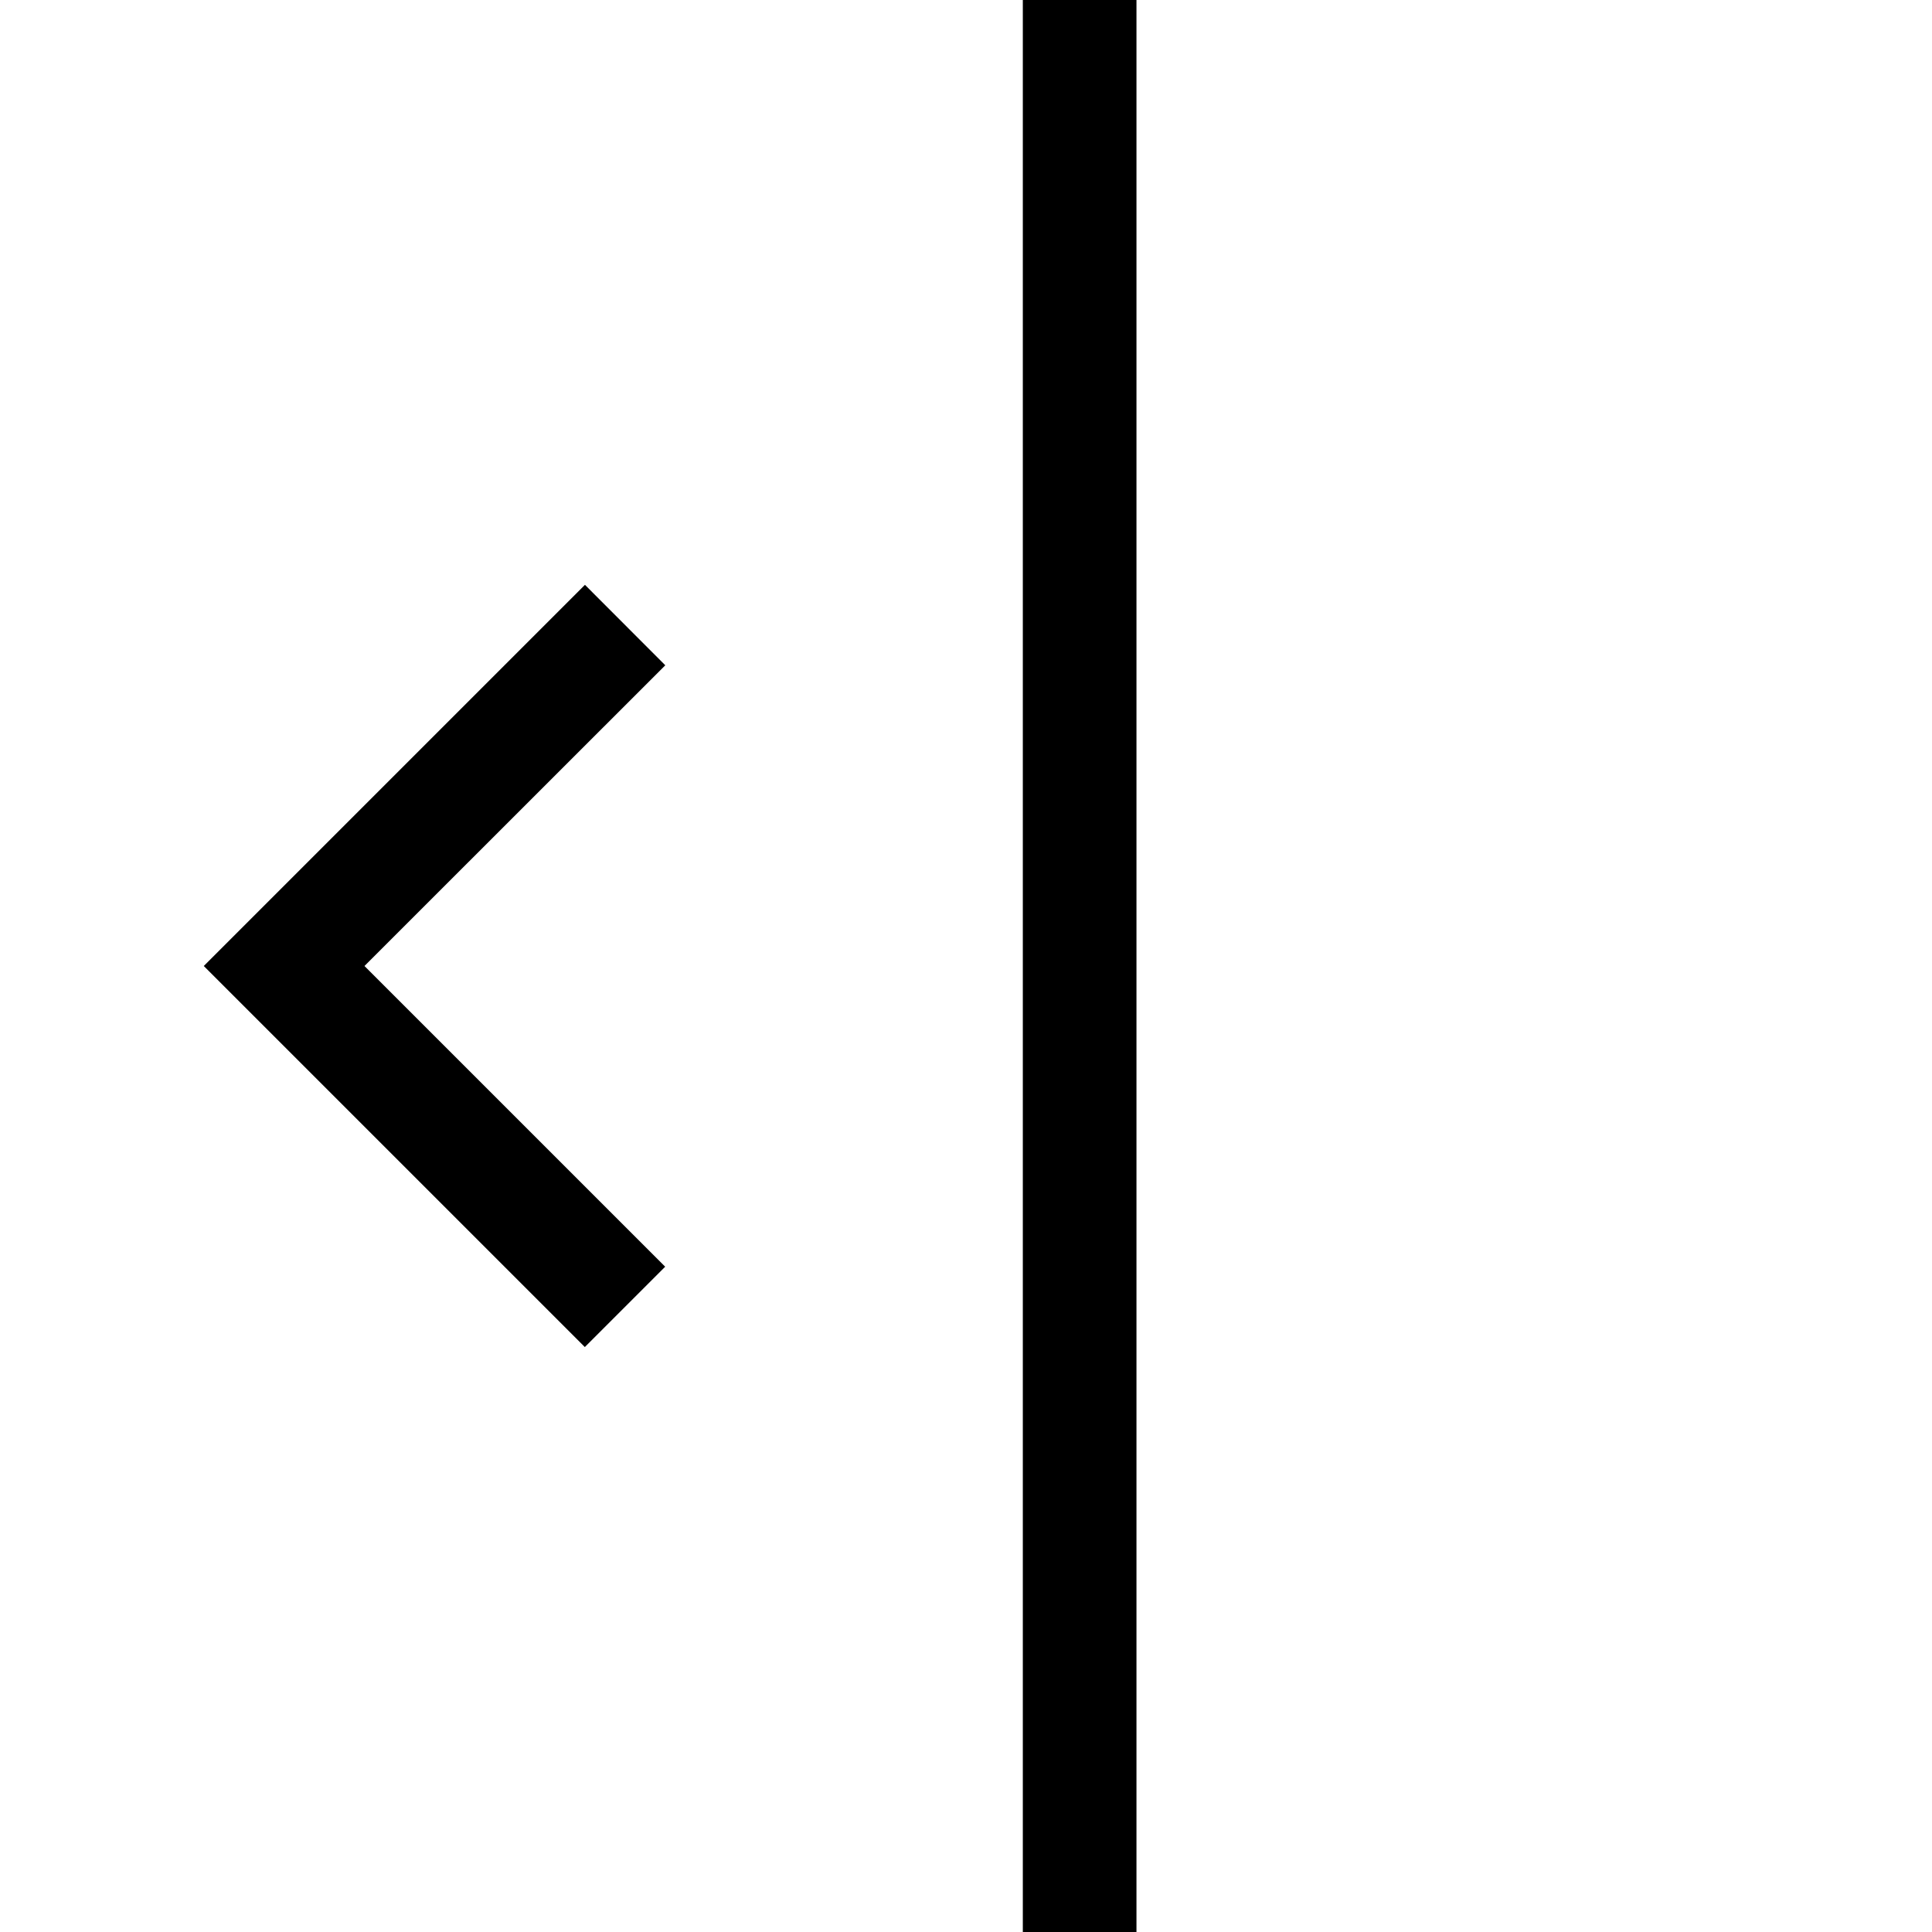<svg xmlns="http://www.w3.org/2000/svg" viewBox="0 0 17 17" width="24" height="24" fill="currentColor"><path d="M5.854 5.854 3.207 8.5l2.646 2.646-.707.707L1.793 8.5l3.354-3.354.707.708zM9 0v17h1V0H9z"/></svg>